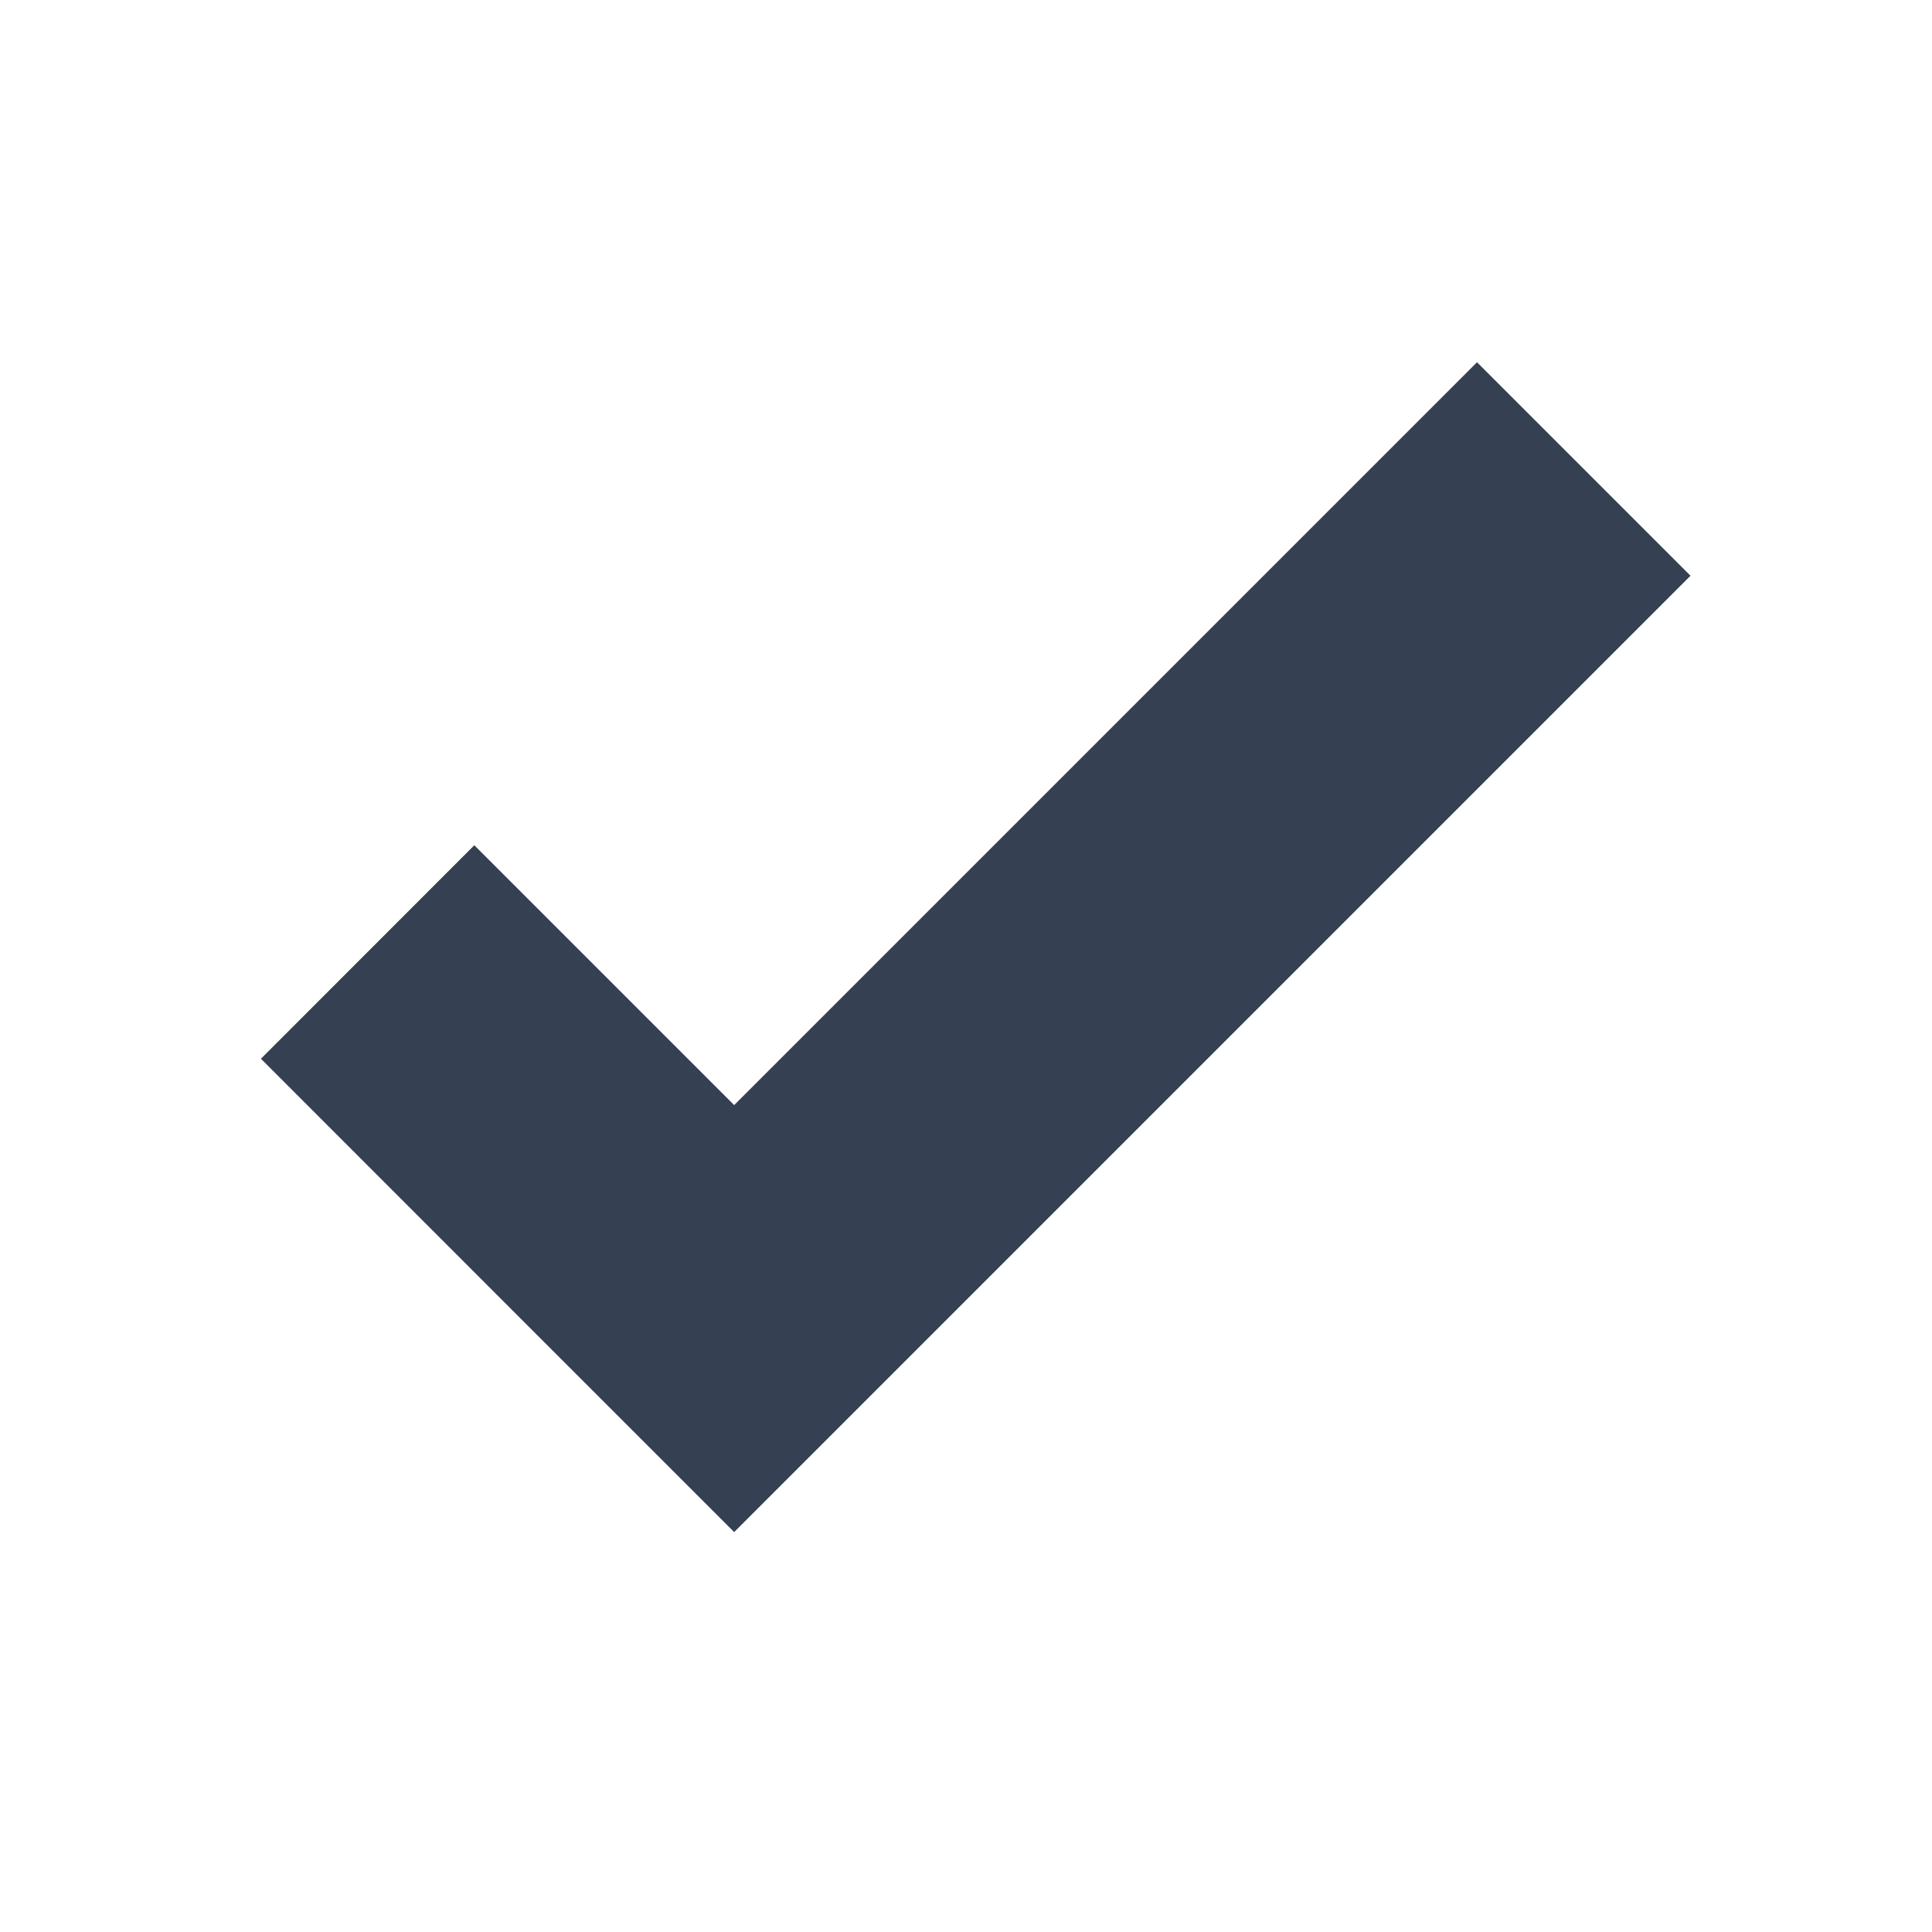 <svg xmlns="http://www.w3.org/2000/svg" width="32" height="32" viewBox="0 0 32 32"><defs><style>.a{fill:none;}.b{fill:#354052;}</style></defs><title>toast_done</title><rect class="a" width="32" height="32"/><polygon class="b" points="24.464 6 12.16 18.304 7.856 14 4.322 17.536 8.624 21.84 12.16 25.376 15.696 21.84 28 9.536 24.464 6"/></svg>